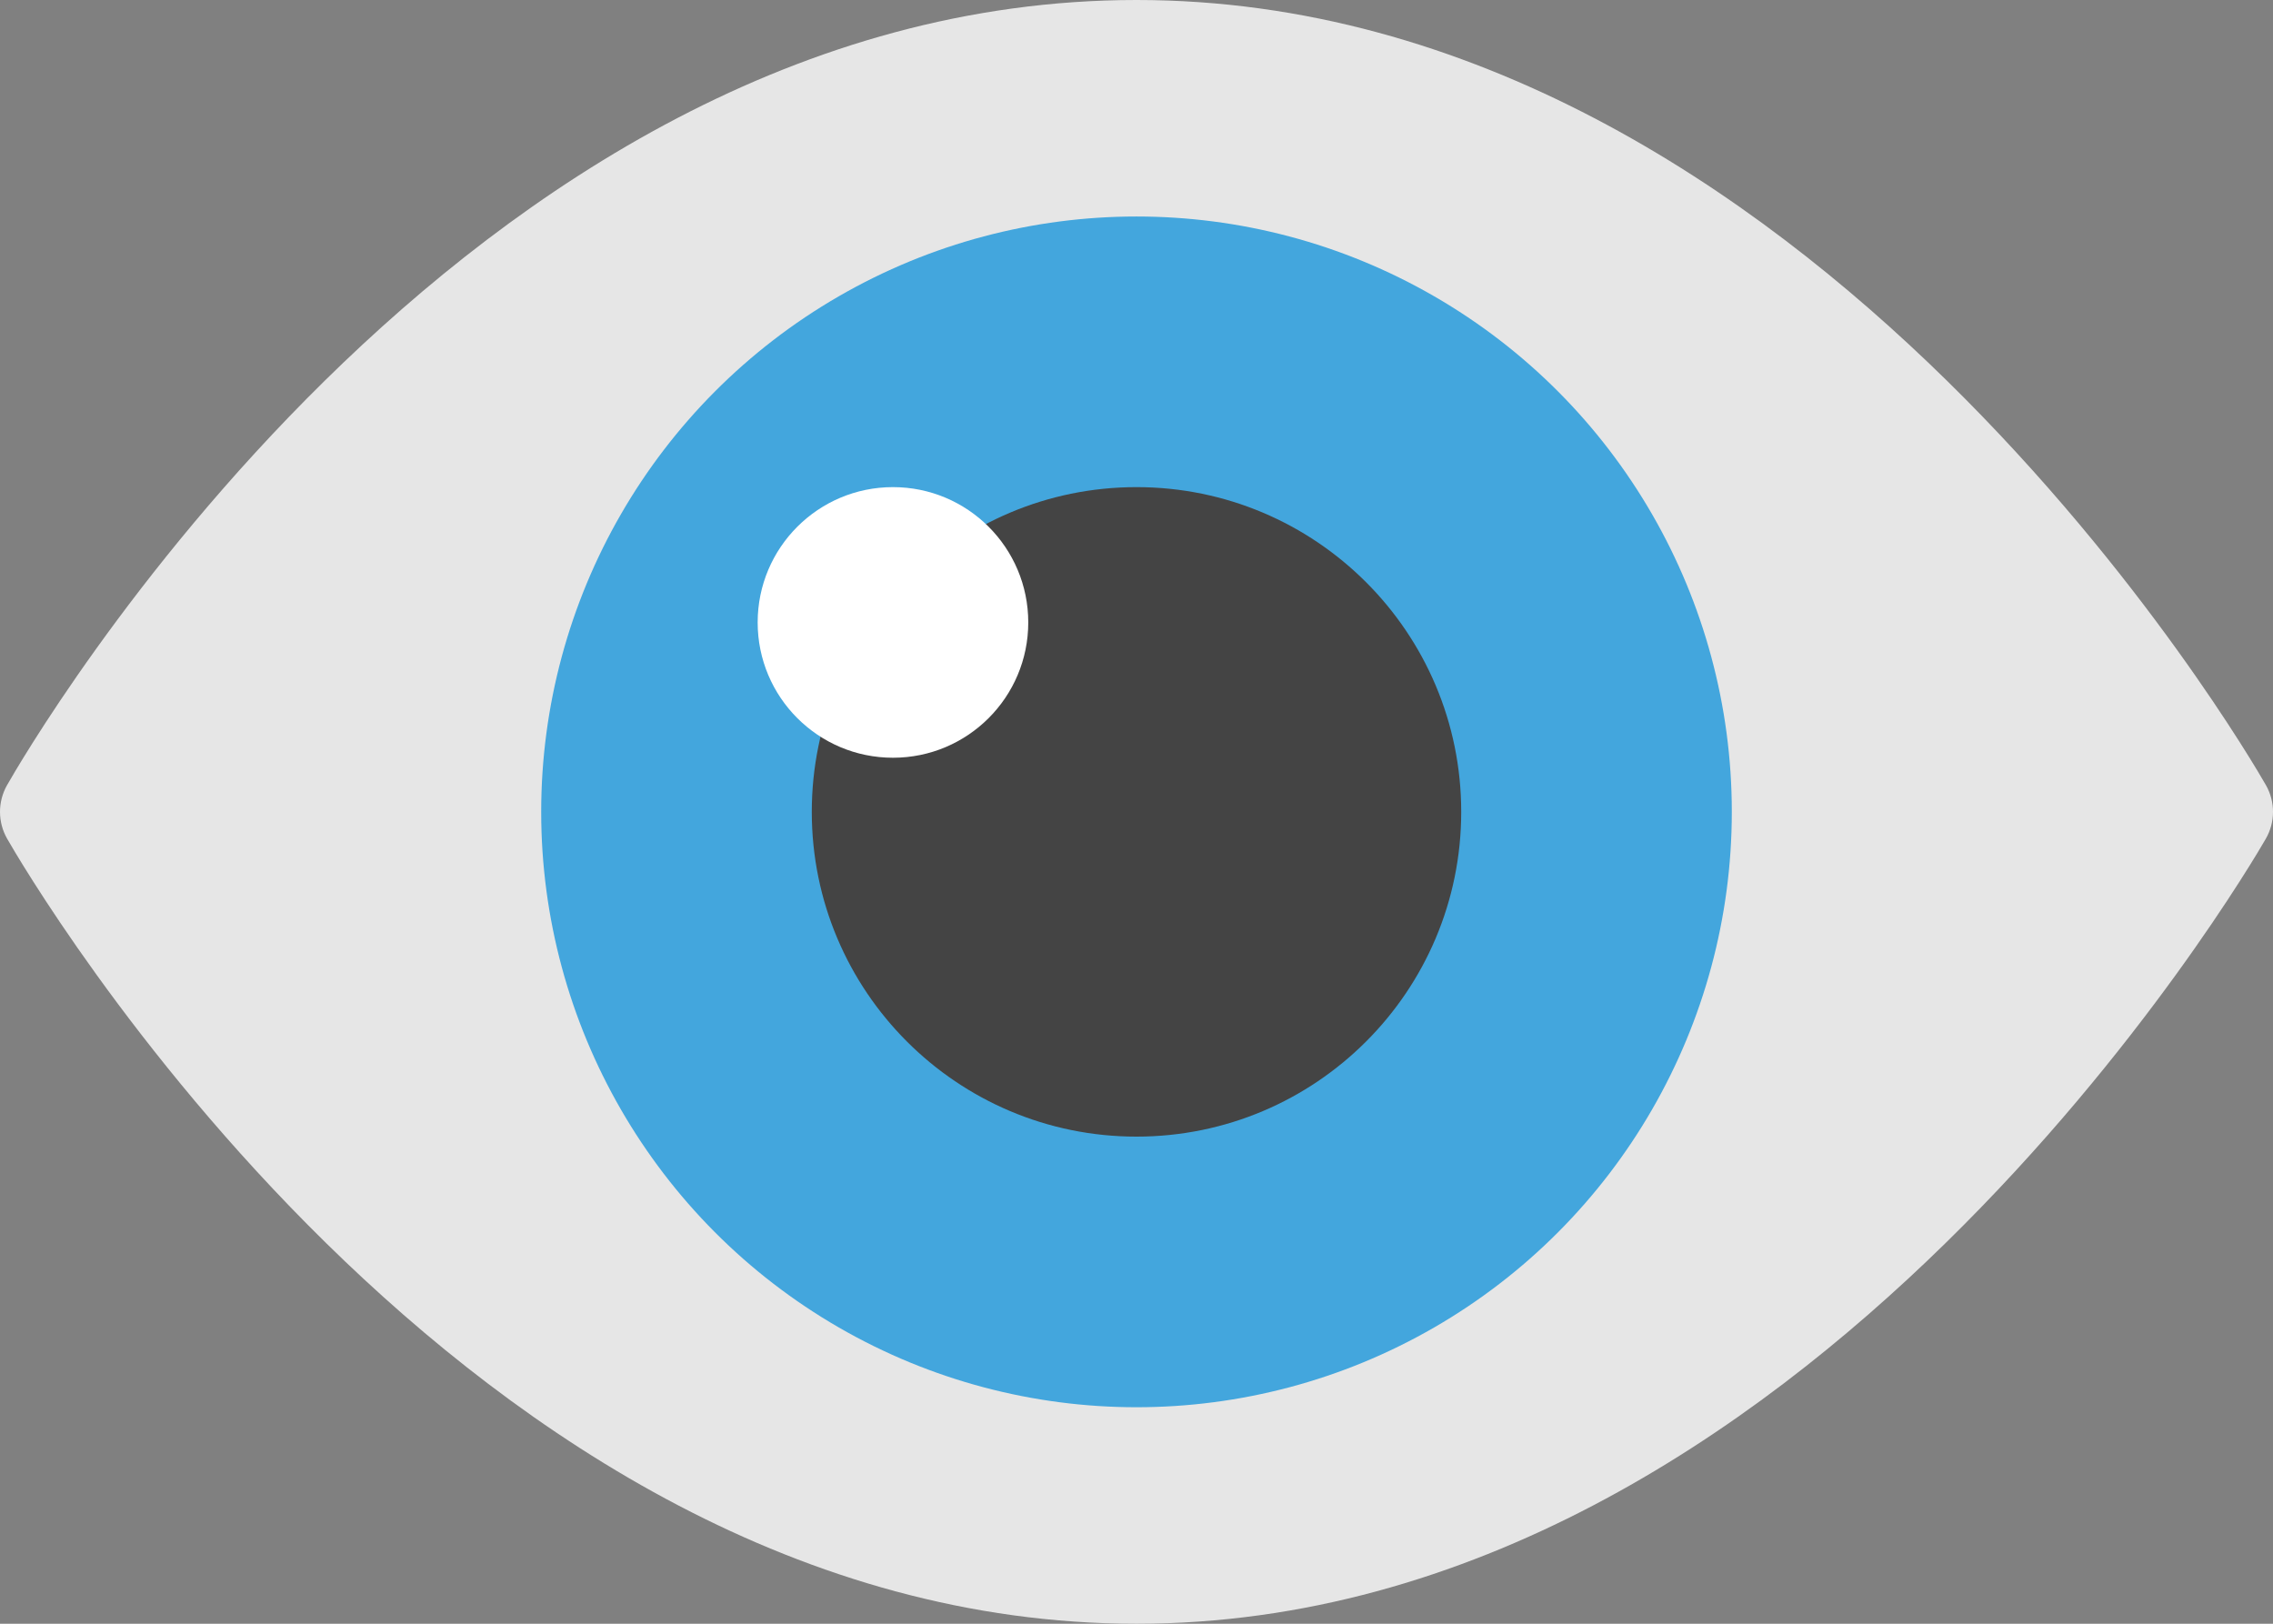 <?xml version="1.0" encoding="UTF-8" standalone="no"?>
<svg width="42px" height="30px" viewBox="0 0 42 30" version="1.1" xmlns="http://www.w3.org/2000/svg" xmlns:xlink="http://www.w3.org/1999/xlink">
    <rect x="0" y="0" width="42" height="30" fill="#808080" stroke="none"/>
    <!-- Generator: Sketch 3.8.3 (29802) - http://www.bohemiancoding.com/sketch -->
    <title>ui-color-1_eye-17</title>
    <desc>Created with Sketch.</desc>
    <defs></defs>
    <g id="Page-1" stroke="none" stroke-width="1" fill="none" fill-rule="evenodd">
        <g id="Browser-Copy-2" transform="translate(-657, -1588)">
            <g id="ui-color-1_eye-17" transform="translate(657, 1588)">
                <g id="Group">
                    <path d="M21,30 C8.562,30 0.47,16.088 0.132,15.496 C-0.043,15.19 -0.044,14.814 0.13,14.507 C0.466,13.915 8.499,0 21,0 C33.437,0 41.53,13.912 41.868,14.504 C42.045,14.813 42.044,15.191 41.866,15.499 C41.525,16.091 33.373,30 21,30 L21,30 Z" id="Shape" fill="#E6E6E6"></path>
                    <circle id="Oval" fill="#43A6DD" cx="21" cy="15" r="11"></circle>
                    <circle id="Oval" fill="#444444" cx="21" cy="15" r="6"></circle>
                    <circle id="Oval" fill="#FFFFFF" cx="16.5" cy="11.5" r="2.5"></circle>
                </g>
            </g>
        </g>
    </g>
</svg>